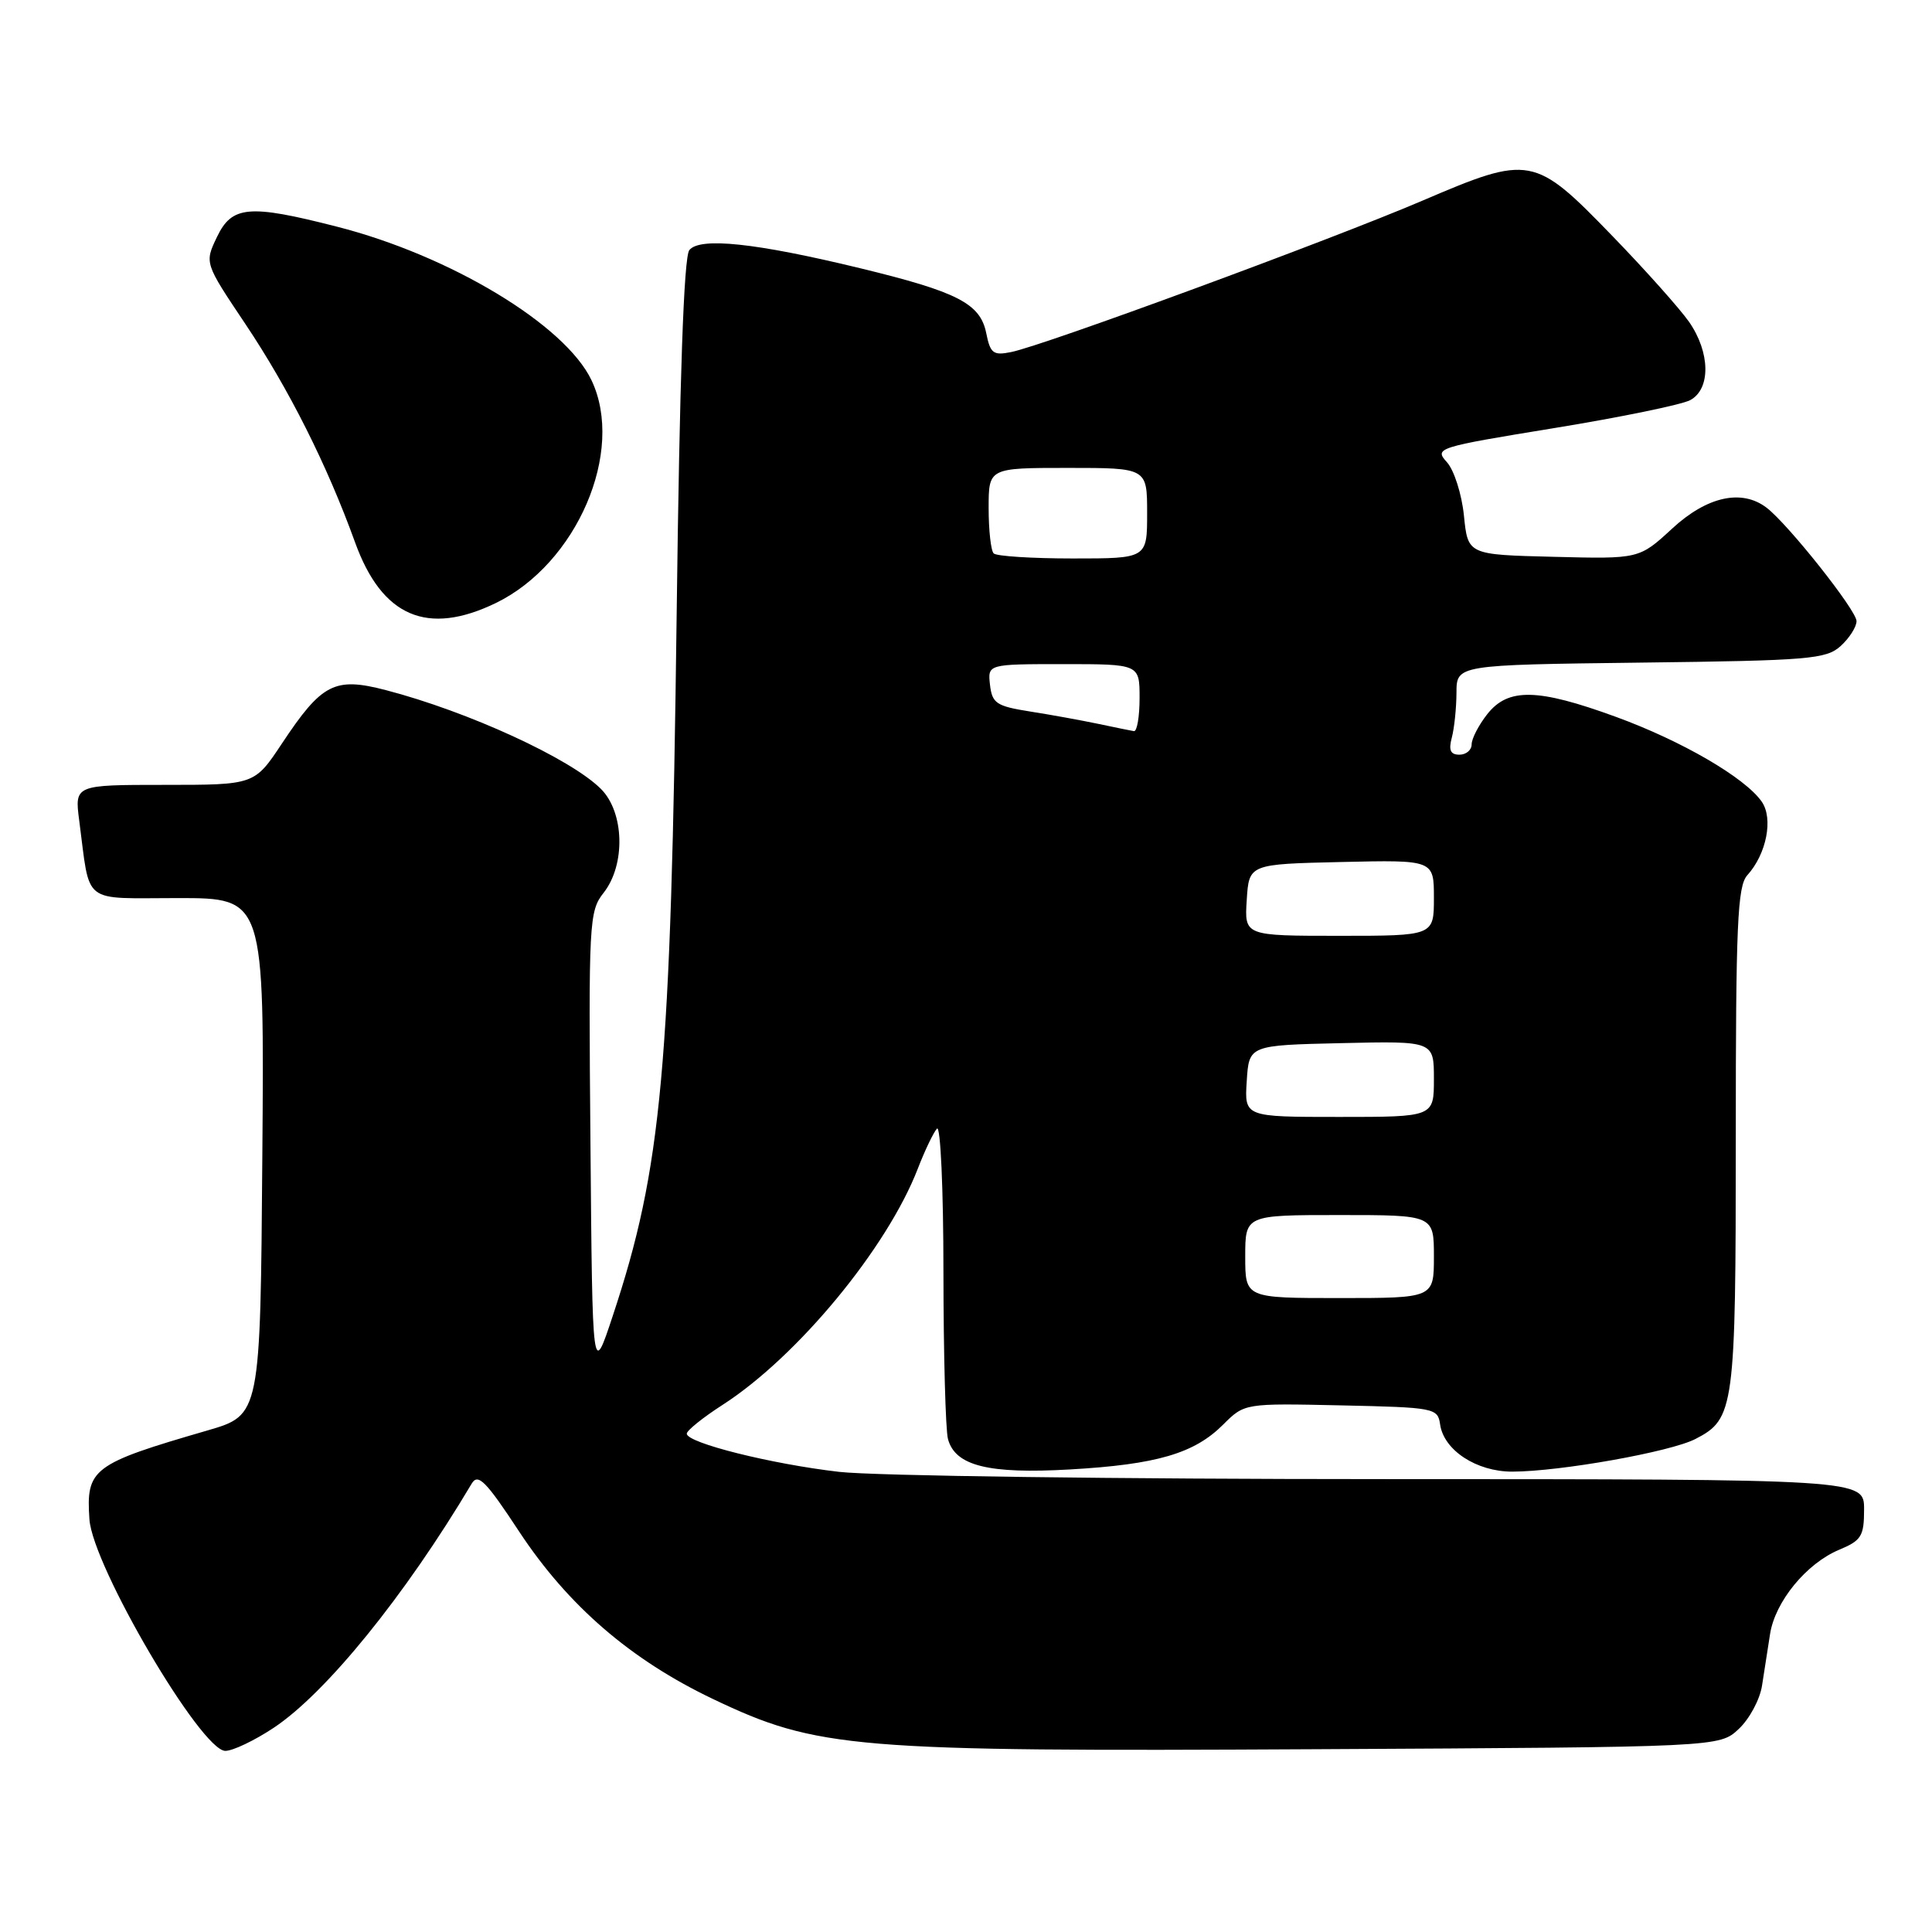<?xml version="1.0" encoding="UTF-8" standalone="no"?>
<!DOCTYPE svg PUBLIC "-//W3C//DTD SVG 1.1//EN" "http://www.w3.org/Graphics/SVG/1.1/DTD/svg11.dtd" >
<svg xmlns="http://www.w3.org/2000/svg" xmlns:xlink="http://www.w3.org/1999/xlink" version="1.1" viewBox="0 0 256 256">
 <g >
 <path fill="currentColor"
d=" M 36.24 228.96 C 43.19 224.36 53.66 211.45 62.50 196.59 C 63.34 195.18 64.38 196.23 68.81 202.97 C 75.28 212.77 83.57 219.93 94.50 225.14 C 108.31 231.72 112.93 232.11 174.31 231.78 C 227.84 231.50 227.84 231.50 230.40 229.09 C 231.82 227.76 233.20 225.18 233.48 223.34 C 233.77 221.50 234.24 218.44 234.54 216.53 C 235.21 212.22 239.35 207.17 243.70 205.35 C 246.65 204.12 247.00 203.55 247.00 199.99 C 247.00 196.00 247.00 196.00 183.25 195.99 C 148.19 195.99 115.77 195.56 111.20 195.03 C 102.18 193.99 91.00 191.19 91.00 189.97 C 91.00 189.55 93.14 187.83 95.75 186.15 C 105.66 179.77 117.55 165.38 121.62 154.84 C 122.54 152.46 123.68 150.07 124.15 149.55 C 124.62 149.02 125.01 157.52 125.01 168.55 C 125.02 179.52 125.29 189.48 125.61 190.67 C 126.56 194.23 130.96 195.33 141.78 194.71 C 153.27 194.05 158.25 192.60 162.08 188.76 C 164.91 185.94 164.91 185.94 177.70 186.22 C 190.08 186.49 190.51 186.57 190.82 188.73 C 191.30 192.16 195.64 195.00 200.38 195.00 C 206.70 194.99 221.37 192.38 224.66 190.67 C 229.82 188.01 230.00 186.65 230.00 150.78 C 230.00 122.45 230.22 117.41 231.53 115.97 C 234.08 113.15 235.00 108.45 233.43 106.21 C 231.20 103.03 222.84 98.17 214.10 94.98 C 203.74 91.20 199.84 91.12 197.07 94.63 C 195.93 96.08 195.00 97.88 195.00 98.63 C 195.00 99.39 194.27 100.00 193.38 100.00 C 192.19 100.00 191.93 99.40 192.37 97.75 C 192.70 96.51 192.98 93.83 192.99 91.80 C 193.00 88.10 193.00 88.10 217.40 87.80 C 239.74 87.53 241.97 87.34 243.90 85.60 C 245.05 84.55 246.00 83.07 246.00 82.30 C 246.00 80.88 236.96 69.48 234.09 67.28 C 230.80 64.76 226.20 65.77 221.58 70.03 C 217.20 74.07 217.20 74.07 205.85 73.78 C 194.50 73.50 194.50 73.50 193.98 68.33 C 193.69 65.48 192.68 62.31 191.73 61.25 C 190.03 59.37 190.35 59.27 205.96 56.72 C 214.74 55.29 222.84 53.62 223.96 53.02 C 226.70 51.55 226.63 46.71 223.81 42.65 C 222.60 40.92 218.03 35.79 213.64 31.26 C 203.31 20.59 202.74 20.48 188.50 26.58 C 176.42 31.75 138.27 45.80 133.98 46.65 C 131.61 47.13 131.22 46.83 130.68 44.14 C 129.89 40.21 126.88 38.67 113.93 35.53 C 100.11 32.18 92.73 31.40 91.34 33.14 C 90.61 34.05 90.05 50.09 89.66 81.50 C 88.90 141.68 87.71 154.73 81.19 174.37 C 78.50 182.50 78.50 182.50 78.24 151.68 C 77.98 122.08 78.05 120.75 79.99 118.29 C 82.91 114.57 82.73 107.64 79.63 104.54 C 75.61 100.52 62.03 94.28 51.11 91.44 C 44.34 89.68 42.65 90.54 37.35 98.53 C 33.72 104.00 33.72 104.00 21.80 104.00 C 9.88 104.00 9.88 104.00 10.50 108.75 C 11.99 120.03 10.67 119.00 23.59 119.00 C 35.03 119.00 35.03 119.00 34.76 153.25 C 34.50 187.50 34.50 187.50 27.50 189.54 C 12.23 193.97 11.39 194.61 11.85 201.32 C 12.27 207.51 26.65 232.00 29.86 232.00 C 30.85 232.00 33.72 230.63 36.24 228.96 Z  M 65.69 79.91 C 76.44 74.70 82.85 59.80 78.38 50.39 C 74.90 43.05 59.65 33.85 44.59 30.02 C 32.97 27.05 30.73 27.25 28.74 31.42 C 27.10 34.85 27.10 34.85 32.50 42.91 C 38.29 51.56 43.35 61.63 47.05 71.87 C 50.61 81.72 56.61 84.30 65.69 79.91 Z  M 165.00 166.50 C 165.00 161.00 165.00 161.00 177.50 161.00 C 190.00 161.00 190.00 161.00 190.00 166.50 C 190.00 172.00 190.00 172.00 177.50 172.00 C 165.00 172.00 165.00 172.00 165.00 166.50 Z  M 165.20 143.25 C 165.50 138.50 165.50 138.50 177.75 138.22 C 190.00 137.94 190.00 137.94 190.00 142.97 C 190.00 148.00 190.00 148.00 177.45 148.00 C 164.89 148.00 164.89 148.00 165.20 143.25 Z  M 165.20 119.25 C 165.50 114.50 165.50 114.50 177.75 114.22 C 190.00 113.94 190.00 113.94 190.00 118.97 C 190.00 124.00 190.00 124.00 177.45 124.00 C 164.89 124.00 164.89 124.00 165.20 119.25 Z  M 145.50 95.91 C 143.30 95.45 139.25 94.71 136.50 94.28 C 132.02 93.57 131.47 93.20 131.18 90.75 C 130.87 88.00 130.87 88.00 140.93 88.00 C 151.00 88.00 151.00 88.00 151.00 92.50 C 151.00 94.97 150.66 96.95 150.25 96.88 C 149.84 96.81 147.70 96.38 145.50 95.91 Z  M 131.67 73.33 C 131.30 72.97 131.00 70.27 131.00 67.33 C 131.00 62.00 131.00 62.00 141.50 62.00 C 152.00 62.00 152.00 62.00 152.00 68.00 C 152.00 74.00 152.00 74.00 142.17 74.00 C 136.76 74.00 132.03 73.70 131.67 73.33 Z "/>
</g>
</svg>
